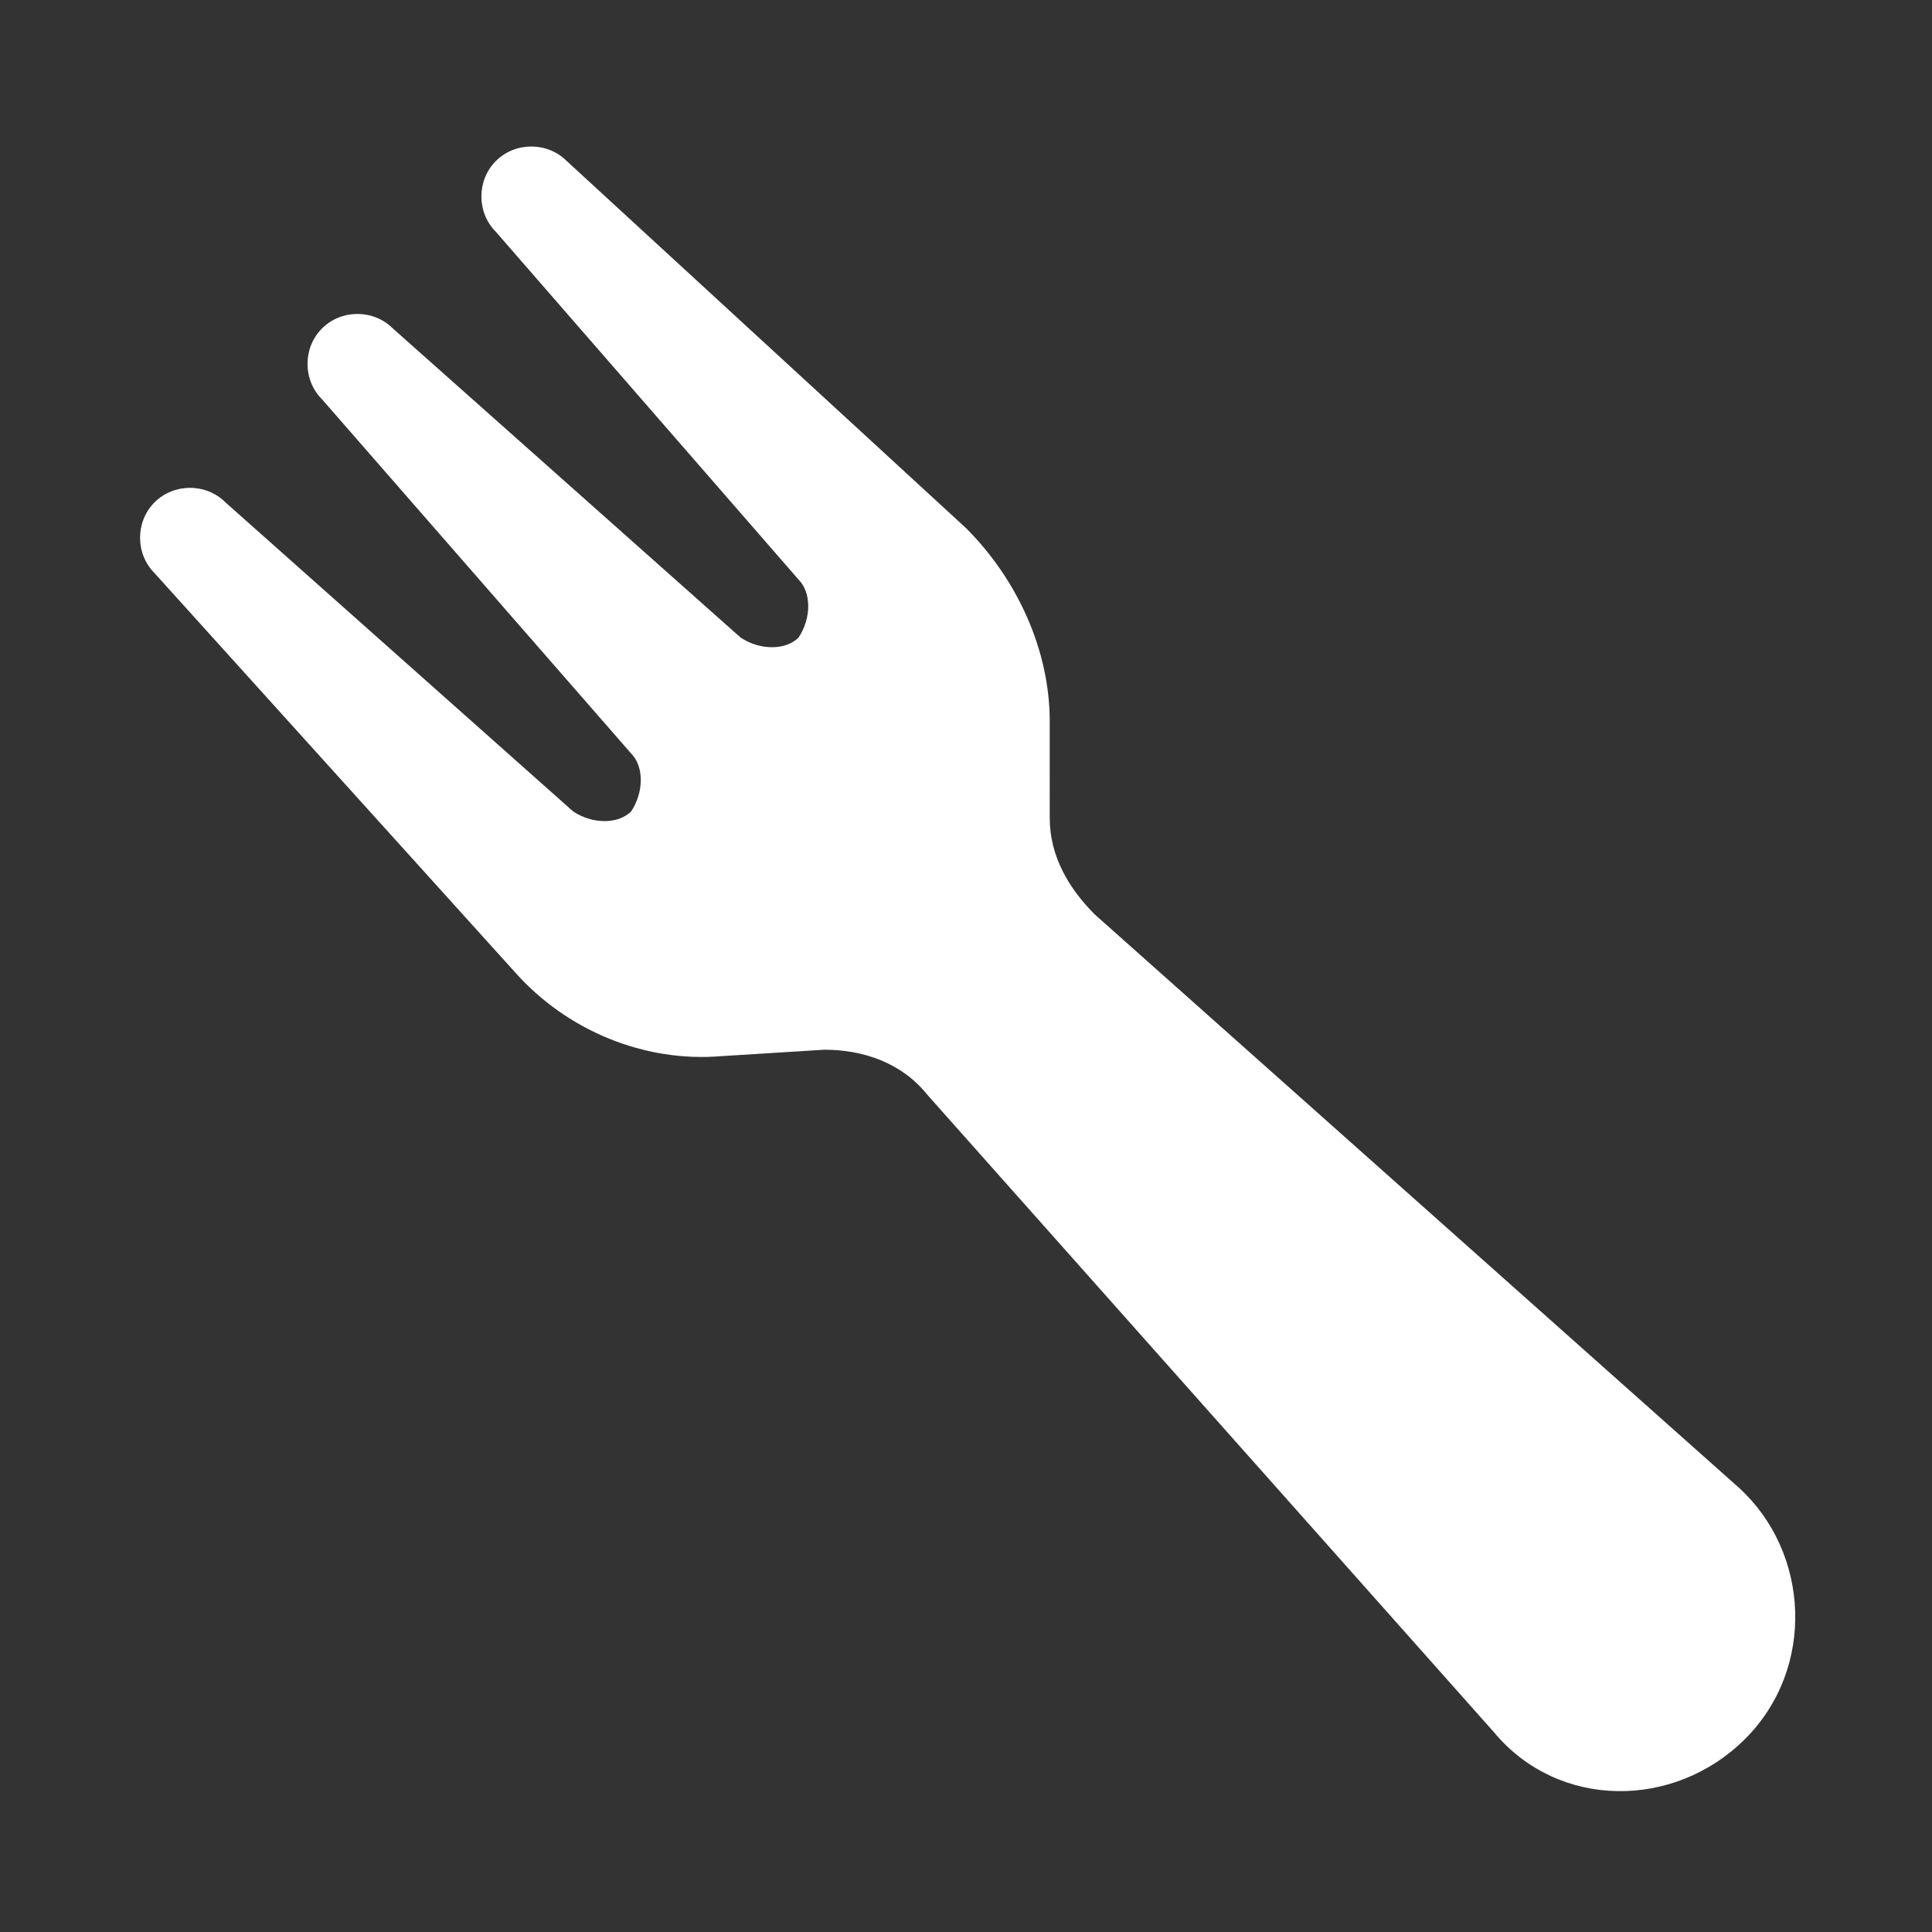 <?xml version="1.0" ?><svg id="Layer_1" style="enable-background:new 0 0 30 30;" version="1.1" viewBox="0 0 30 30" xml:space="preserve" xmlns="http://www.w3.org/2000/svg" xmlns:xlink="http://www.w3.org/1999/xlink"><rect x="0" y="0" width="30" height="30" fill="#333333" stroke="none"/><style type="text/css">
	.st0{fill:#FD6A7E;}
	.st1{fill:#17B978;}
	.st2{fill:#8797EE;}
	.st3{fill:#41A6F9;}
	.st4{fill:#37E0FF;}
	.st5{fill:#2FD9B9;}
	.st6{fill:#F498BD;}
	.st7{fill:#FFDF1D;}
	.st8{fill:#C6C9CC;}
	.st9{fill:#fff;}
</style><path class="st9" d="M16.3,11.2c0-1.1-0.5-2.2-1.3-3L8.8,2.5C8.5,2.2,8,2.2,7.7,2.5c-0.3,0.3-0.3,0.8,0,1.1L12.4,9c0,0,0,0,0,0  c0.2,0.2,0.2,0.6,0,0.9c-0.2,0.2-0.6,0.2-0.9,0l0,0L6.1,5.1C5.8,4.8,5.3,4.8,5,5.1l0,0C4.7,5.4,4.7,5.9,5,6.2l4.8,5.5  c0.2,0.2,0.2,0.6,0,0.9c-0.2,0.2-0.6,0.2-0.9,0L3.5,7.8c-0.3-0.3-0.8-0.3-1.1,0c-0.3,0.3-0.3,0.8,0,1.1L8,15.1  c0.8,0.9,2,1.4,3.2,1.3l1.6-0.1c0.6,0,1.2,0.2,1.6,0.7l8.8,9.9c1,1.2,2.8,1.2,3.9,0.1l0,0c1.1-1.1,1-2.9-0.1-3.9L17,14.2  c-0.4-0.4-0.7-0.9-0.7-1.5V11.2z"/></svg>